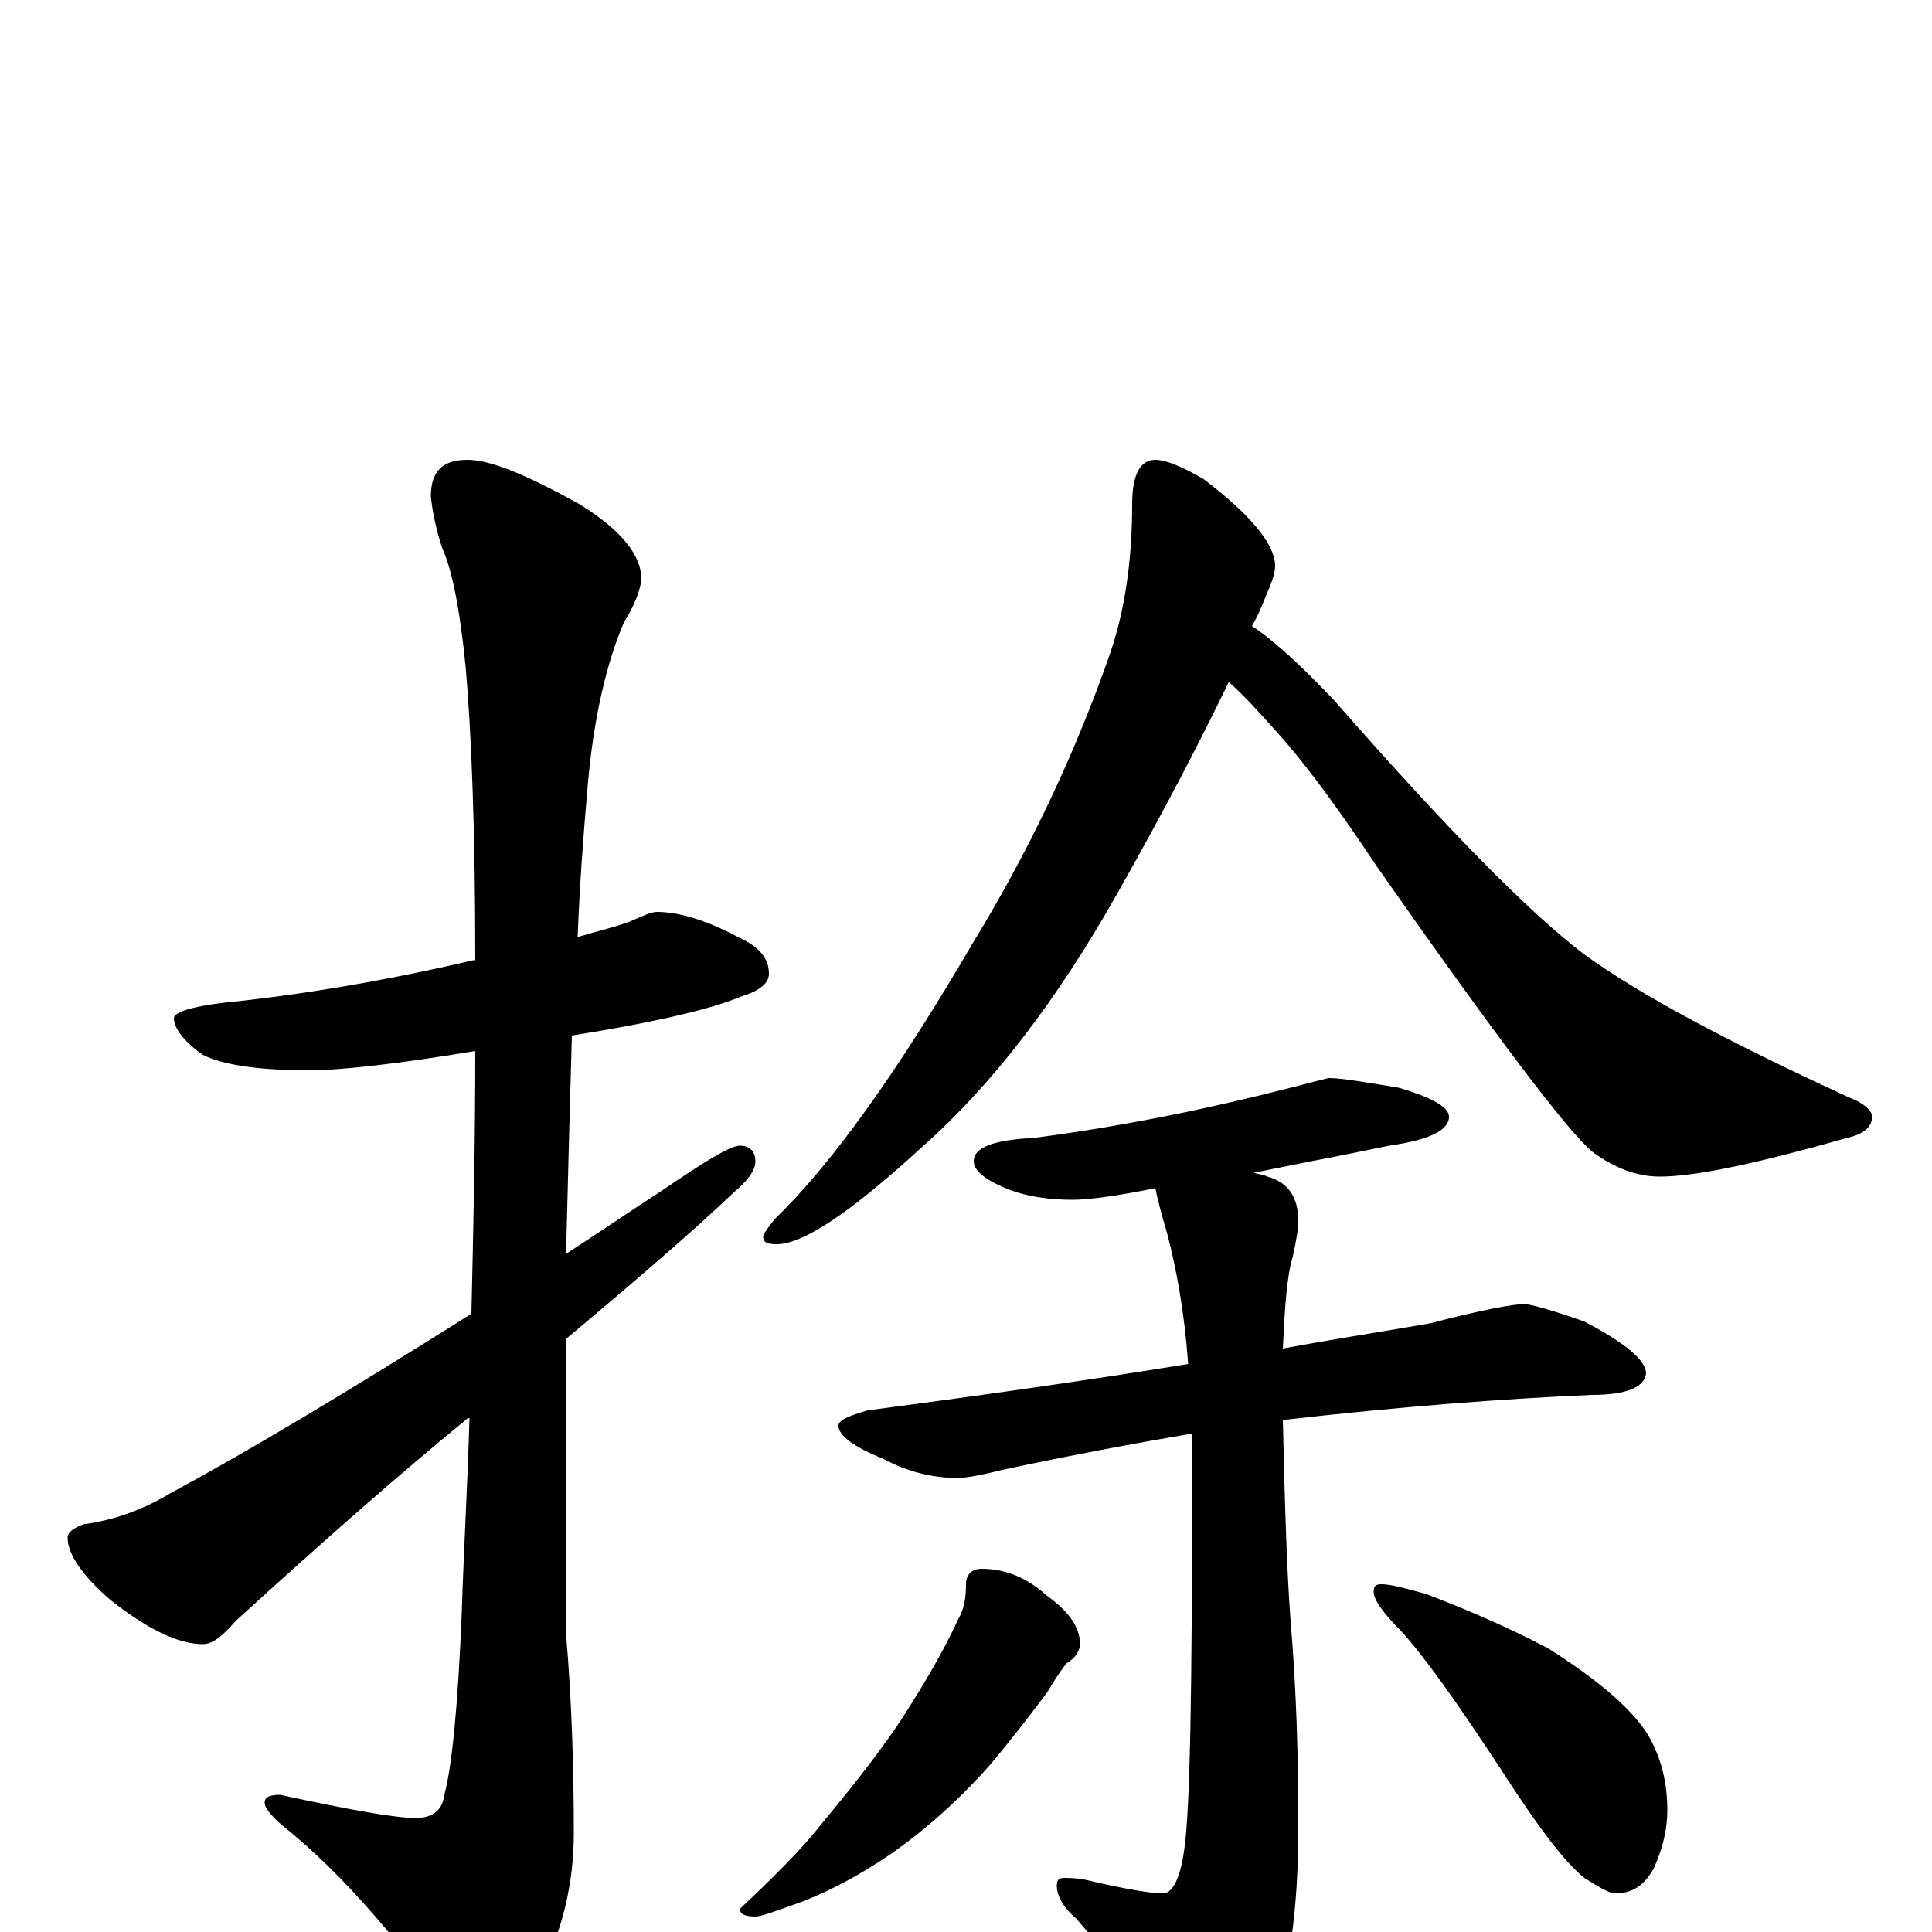 <?xml version="1.0" encoding="utf-8" ?>
<!DOCTYPE svg PUBLIC "-//W3C//DTD SVG 1.1//EN" "http://www.w3.org/Graphics/SVG/1.1/DTD/svg11.dtd">
<svg version="1.1" id="Layer_1" xmlns="http://www.w3.org/2000/svg" xmlns:xlink="http://www.w3.org/1999/xlink" x="0px" y="145px" width="1000px" height="1000px" viewBox="0 0 1000 1000" enable-background="new 0 0 1000 1000" xml:space="preserve">
<g id="Layer_1">
<path id="glyph" transform="matrix(1 0 0 -1 0 1000)" d="M340,528C351,528 365,524 382,515C393,510 398,504 398,496C398,491 393,487 383,484C369,478 340,471 296,464C295,429 294,392 293,351C310,362 326,373 343,384C365,399 378,407 383,407C388,407 391,404 391,399C391,394 387,389 380,383C359,363 330,338 293,307C293,293 293,279 293,264l0,-110C296,119 297,84 297,51C297,25 291,0 279,-23C268,-44 259,-54 254,-54C246,-54 237,-47 226,-32C199,5 173,33 150,52C141,59 137,64 137,67C137,70 140,71 145,71C182,63 205,59 215,59C224,59 229,63 230,71C234,86 237,117 239,165C240,198 242,231 243,266C242,266 242,266 241,265C208,238 168,203 122,161C115,153 110,149 105,149C92,149 76,157 57,172C42,185 35,196 35,204C35,207 38,209 43,211C58,213 73,218 88,227C127,248 179,279 244,320C245,363 246,409 246,456C204,449 175,446 160,446C133,446 115,449 105,454C95,461 90,468 90,473C90,476 99,479 116,481C155,485 198,492 245,503l1,0C246,570 244,621 241,655C238,685 234,705 229,716C226,725 224,734 223,743C223,756 229,762 242,762C254,762 273,754 300,739C321,726 332,713 332,700C331,693 328,686 323,678C314,657 307,628 304,591C302,568 300,542 299,515C309,518 318,520 326,523C333,526 337,528 340,528M598,762C603,762 611,759 623,752C648,733 660,718 660,707C660,703 658,698 655,691C653,686 651,681 648,676C660,668 674,655 691,637C748,572 791,528 820,506C849,485 894,461 957,432C965,429 969,425 969,422C969,417 965,413 956,411C910,398 878,391 859,391C848,391 836,395 824,404C811,415 774,464 713,551C695,578 678,602 661,621C652,631 644,640 636,647C622,618 603,581 578,537C547,482 513,438 478,407C441,373 416,356 402,356C397,356 395,357 395,360C395,361 397,364 401,369C431,398 465,446 503,511C533,560 557,611 575,663C582,684 586,709 586,739C586,754 590,762 598,762M688,442C694,442 706,440 724,437C741,432 750,427 750,422C750,415 740,410 719,407C704,404 690,401 679,399C674,398 664,396 649,393C652,392 654,392 656,391C667,388 672,380 672,368C672,364 671,358 669,349C666,339 665,323 664,302C691,307 717,311 740,315C767,322 783,325 789,325C792,325 803,322 820,316C841,305 852,296 852,289C851,282 842,278 824,278C778,276 725,272 664,265C665,222 666,188 668,161C671,126 672,91 672,55C672,9 667,-23 658,-41C643,-63 631,-74 621,-74C616,-74 611,-70 606,-61C595,-40 578,-17 557,7C550,13 547,19 547,24C547,27 548,28 551,28C553,28 557,28 562,27C583,22 596,20 602,20C607,20 611,28 613,43C616,64 617,125 617,228C617,239 617,249 617,258C588,253 555,247 518,239C506,236 499,235 496,235C483,235 470,238 457,245C442,251 434,257 434,262C434,265 439,267 449,270C510,278 566,286 615,294C613,321 609,343 604,362C601,372 599,380 598,385C578,381 564,379 555,379C542,379 531,381 523,384C510,389 504,394 504,399C504,406 514,410 535,411C581,417 625,426 668,437C680,440 687,442 688,442M508,188C521,188 532,183 542,174C553,166 559,158 559,149C559,146 557,142 552,139C548,134 545,129 542,124C533,112 523,99 512,86C496,68 479,53 462,41C446,30 431,22 416,16C402,11 394,8 391,8C386,8 383,9 383,12C400,28 413,41 422,52C441,75 458,96 471,117C483,136 491,151 496,162C499,167 500,173 500,180C500,185 503,188 508,188M715,180C720,180 727,178 738,175C759,167 780,158 801,147C828,130 845,115 853,102C860,90 863,77 863,63C863,54 861,44 856,33C851,24 845,20 836,20C833,20 828,23 820,28C809,37 795,56 777,84C754,119 737,143 725,156C716,165 711,172 711,176C711,179 712,180 715,180z"/>
</g>
</svg>
